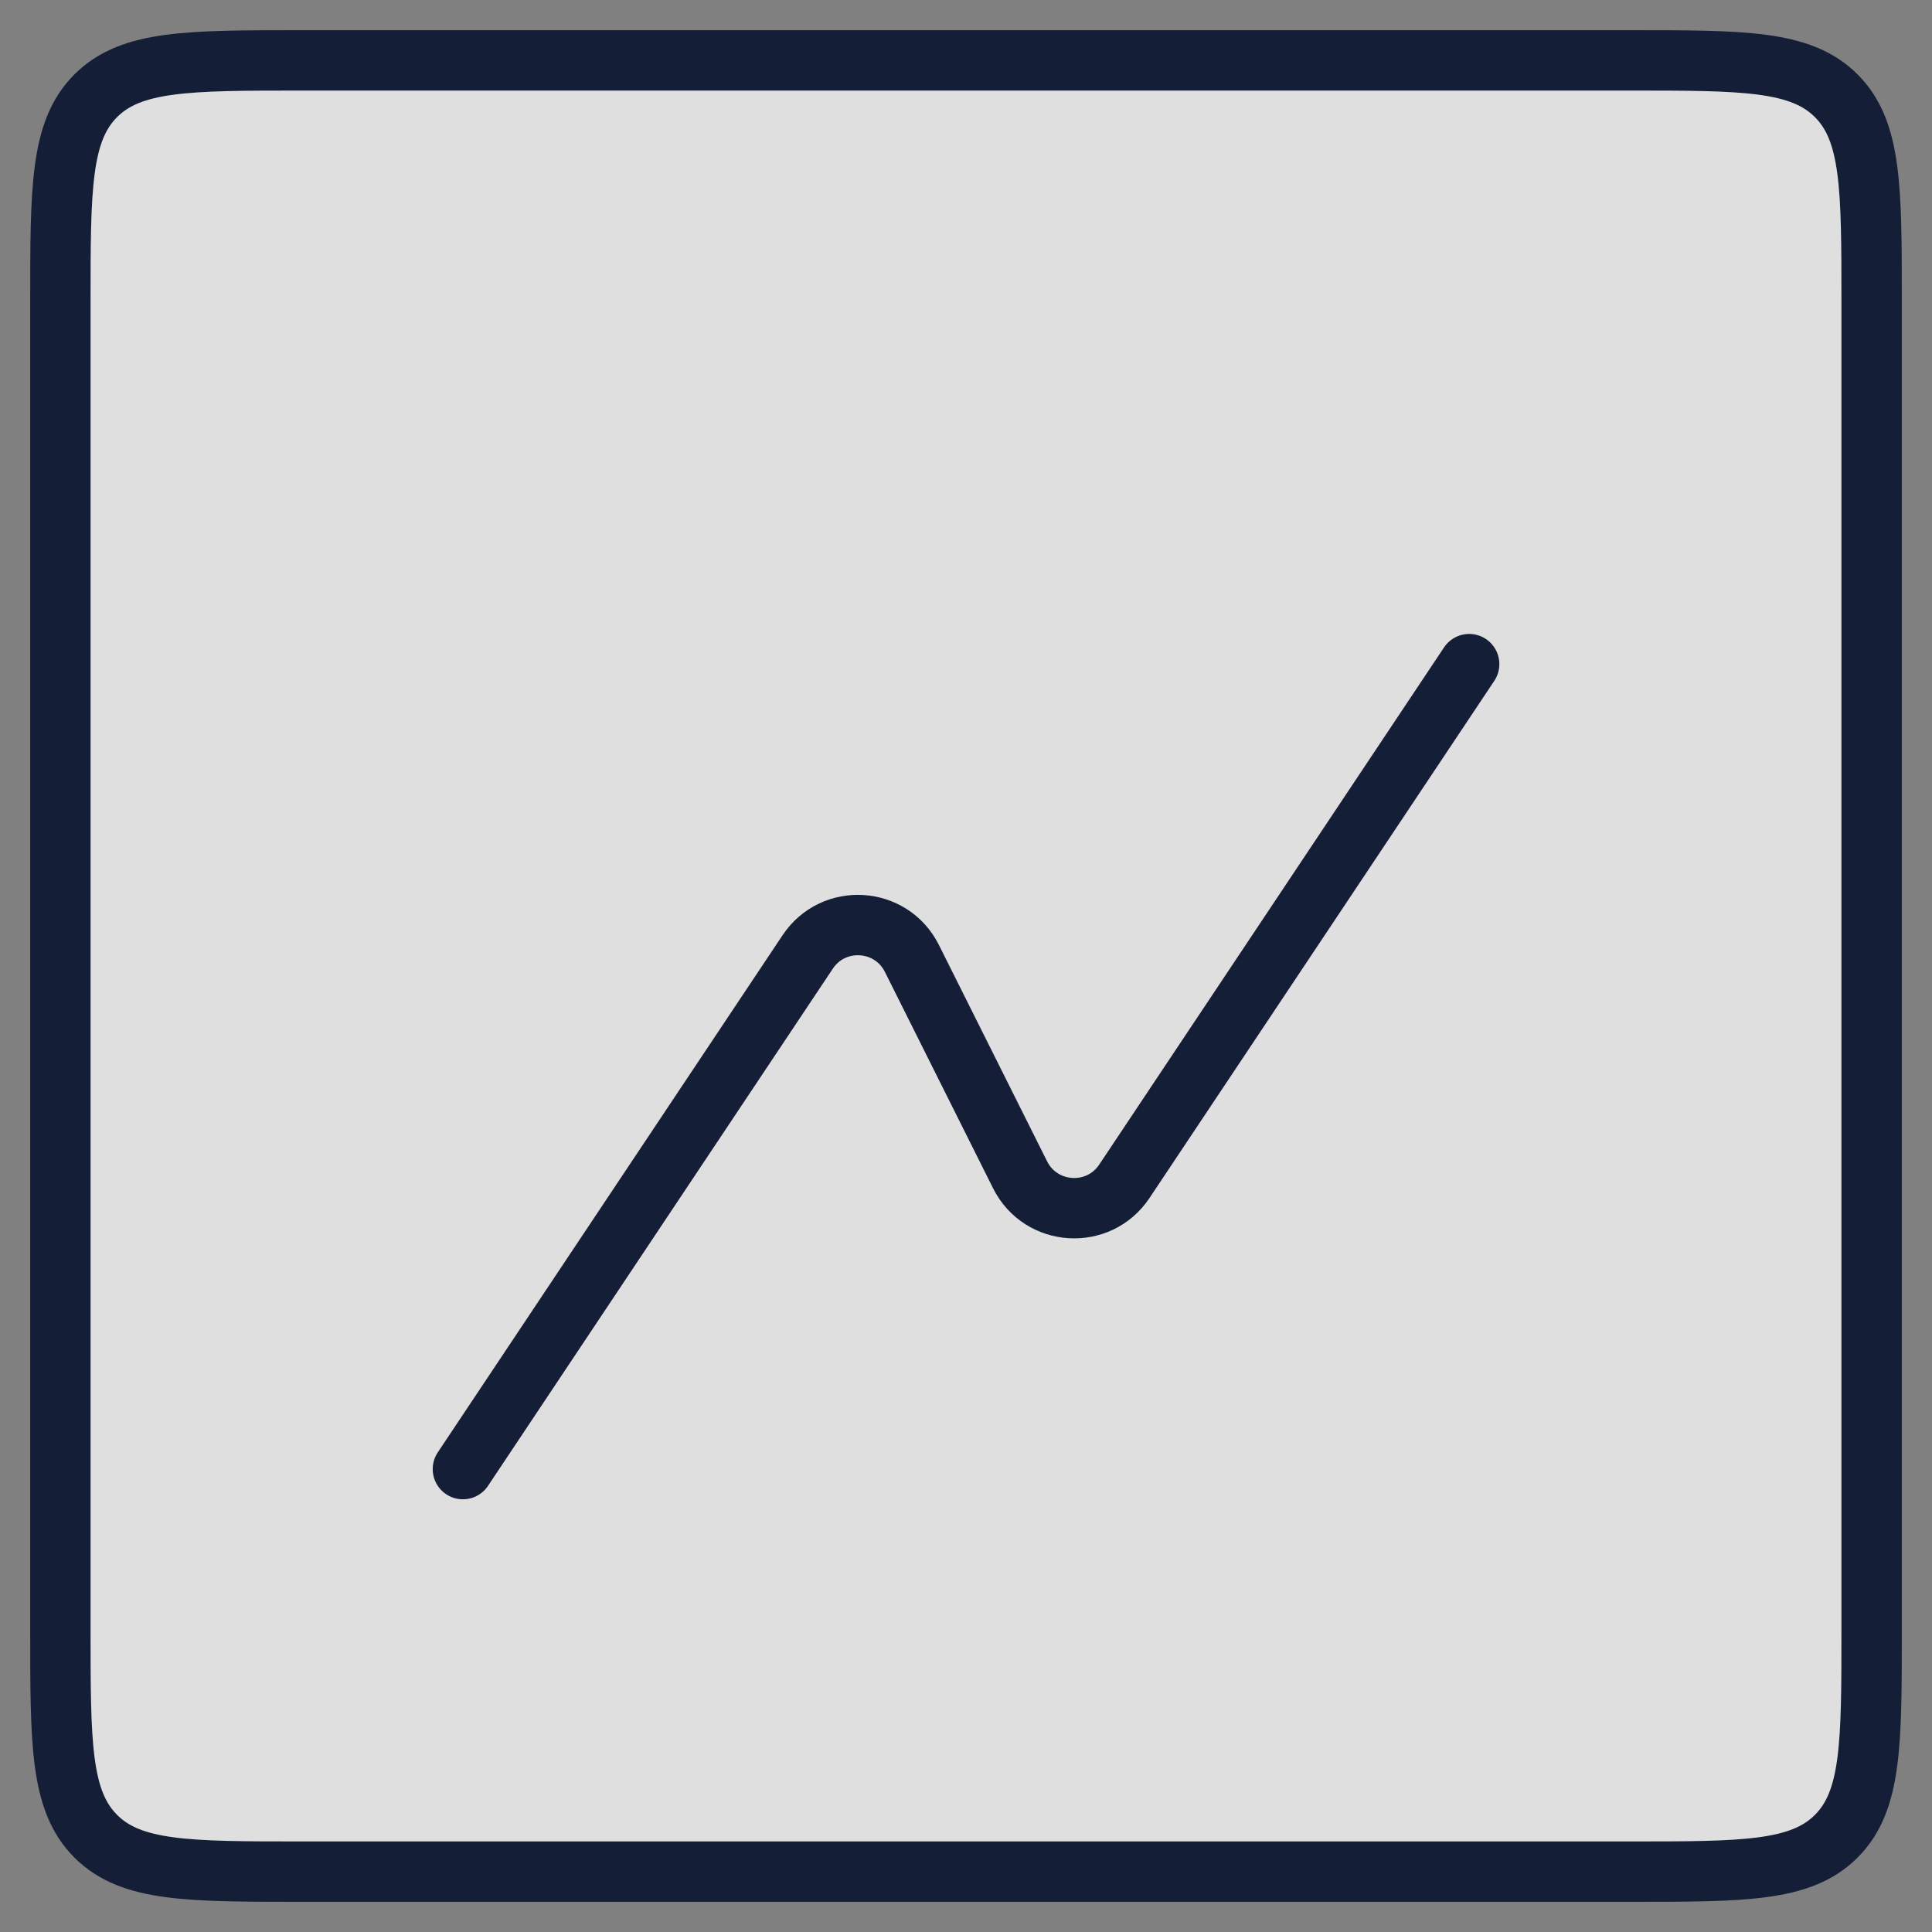 <svg width="32" height="32" viewBox="0 0 32 32" fill="none" xmlns="http://www.w3.org/2000/svg">
<rect x="0" y="0" width="32" height="32" fill="#808080" stroke="none"/>
<path d="M1 5C1 3.114 1 2.172 1.586 1.586C2.172 1 3.114 1 5 1H27C28.886 1 29.828 1 30.414 1.586C31 2.172 31 3.114 31 5V27C31 28.886 31 29.828 30.414 30.414C29.828 31 28.886 31 27 31H5C3.114 31 2.172 31 1.586 30.414C1 29.828 1 28.886 1 27V5Z" fill="#FFFFFF" fill-opacity="0.75" stroke="#141F37"/>
<path d="M24.334 11L18.623 19.566C18.197 20.205 17.24 20.145 16.896 19.459L15.104 15.875C14.761 15.188 13.804 15.128 13.378 15.767L7.667 24.333" stroke="#141F37" stroke-linecap="round" stroke-linejoin="round"/>
</svg>
